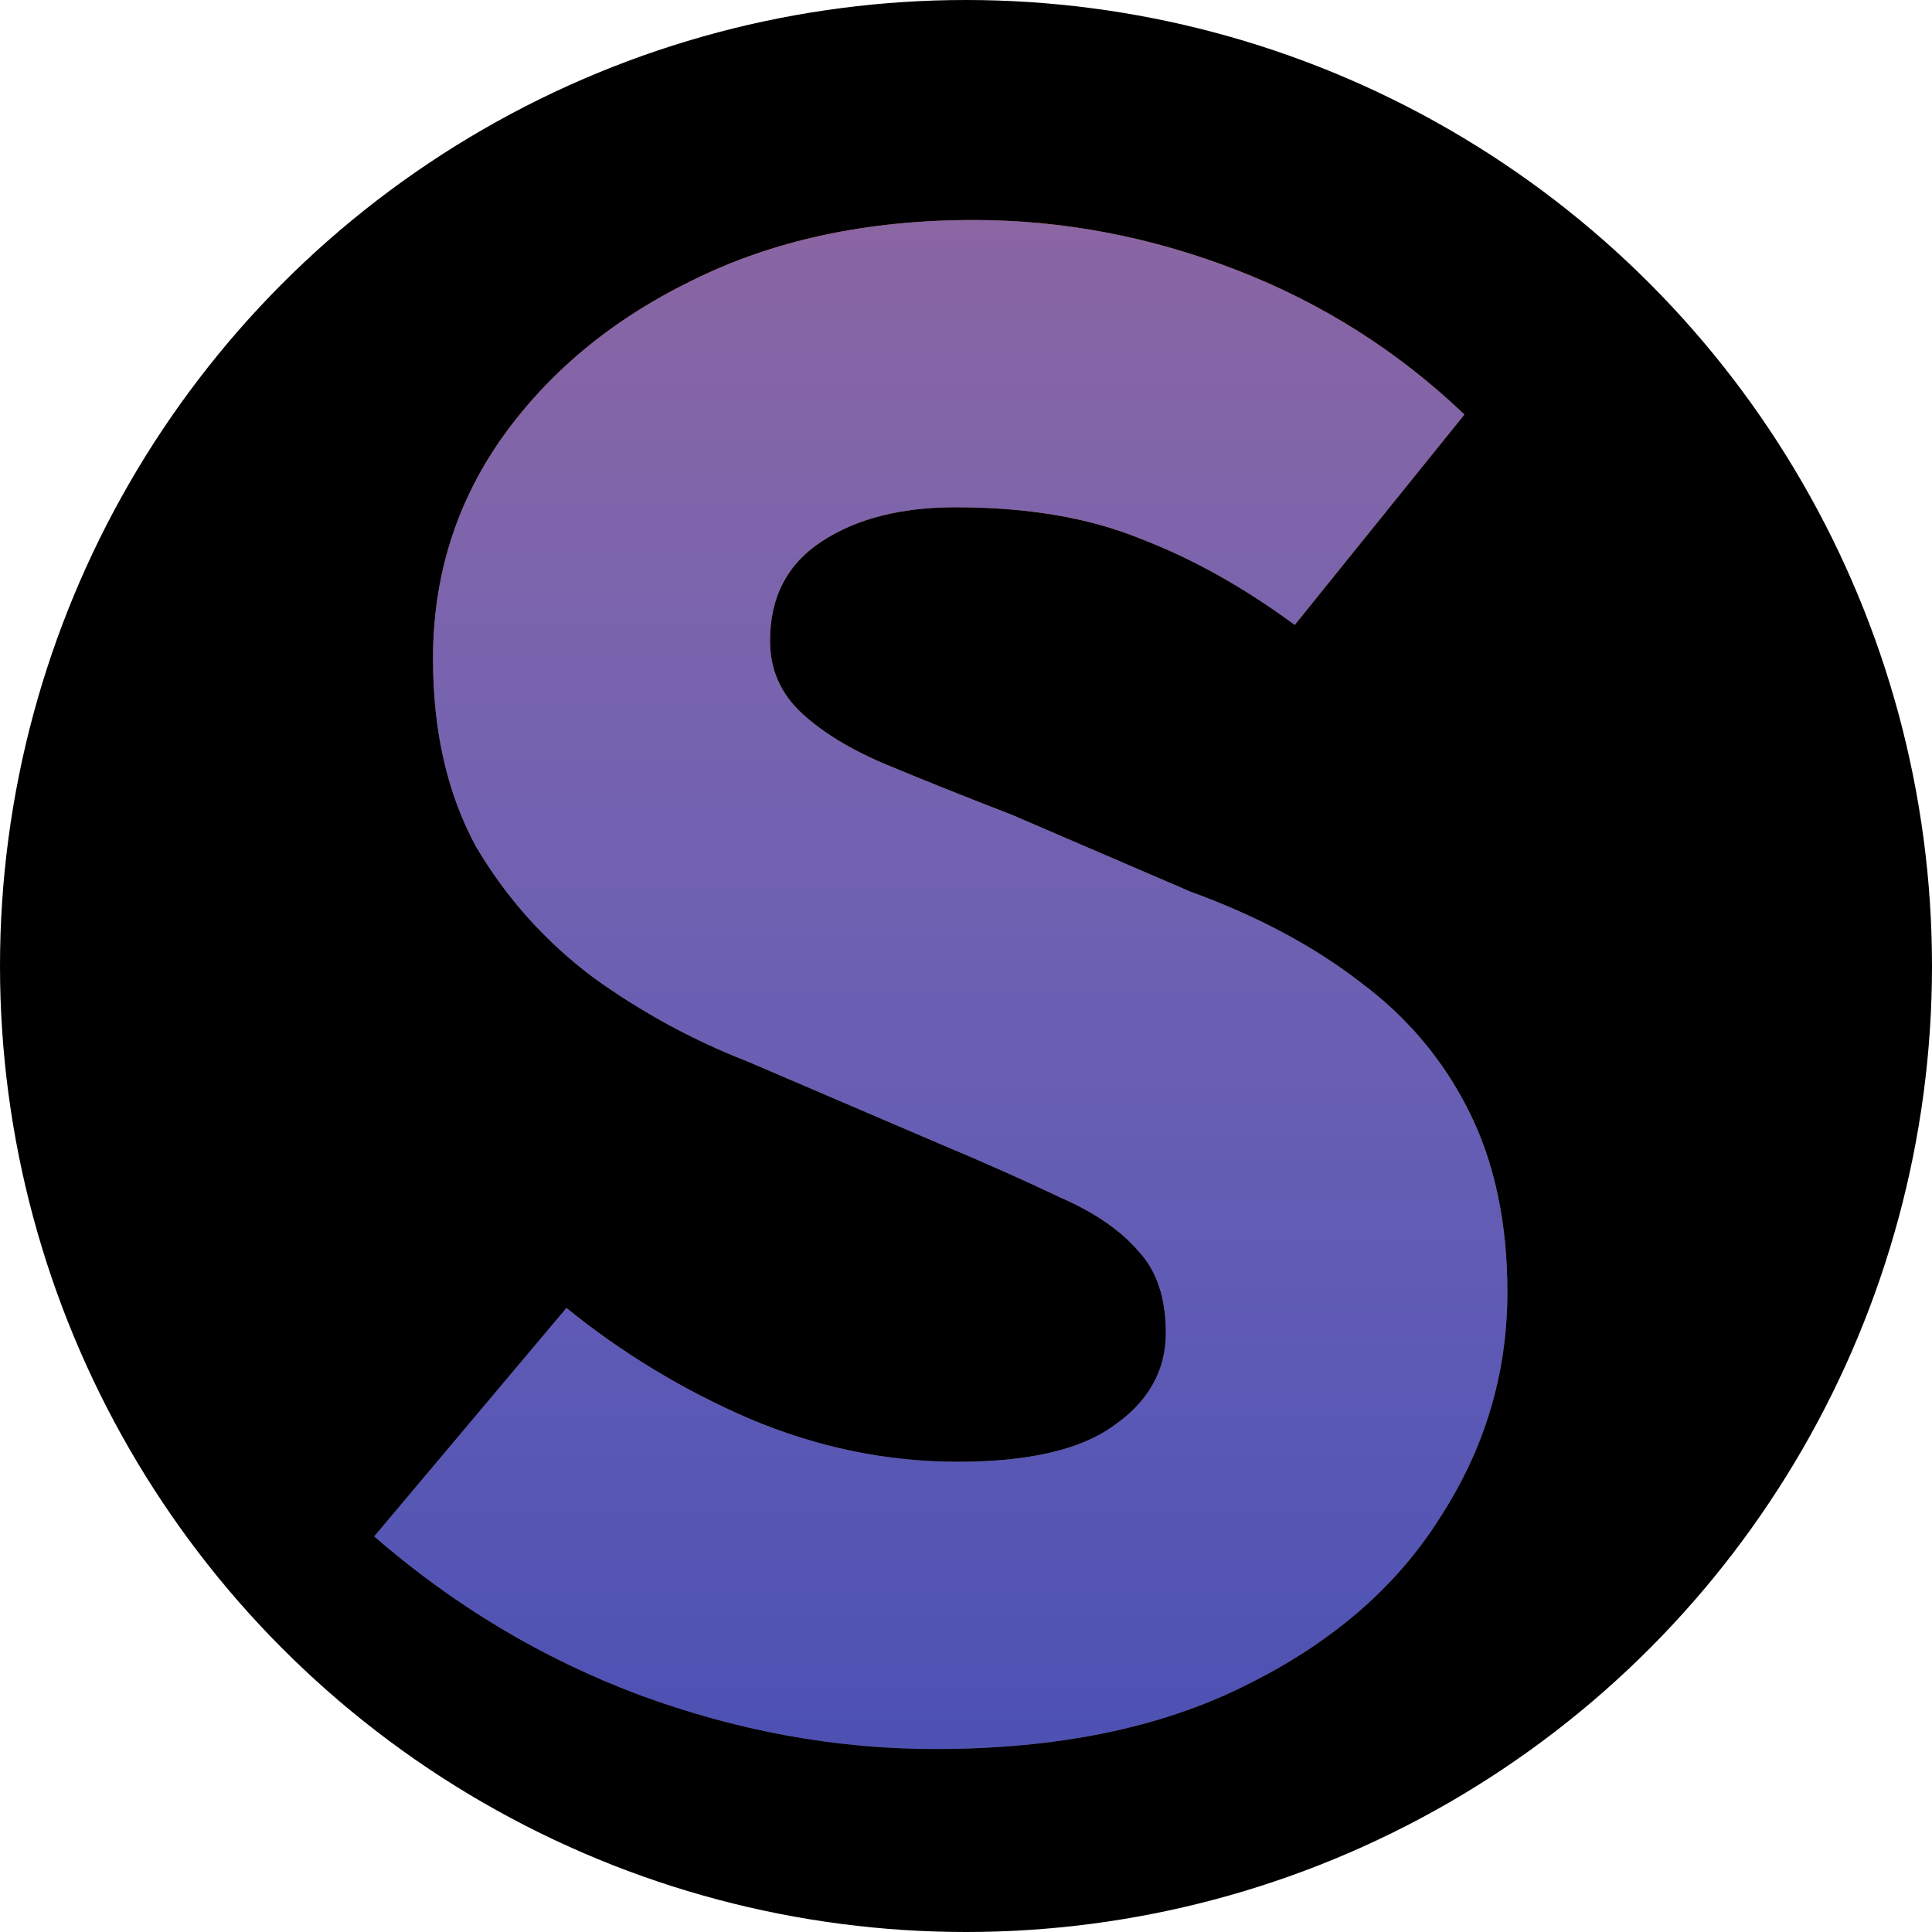 <svg width="41" height="41" viewBox="0 0 41 41" fill="none" xmlns="http://www.w3.org/2000/svg">
<circle cx="20.5" cy="20.5" r="20.5" fill="black"/>
<path d="M19.845 37.117C17.733 37.117 15.637 36.733 13.557 35.965C11.509 35.197 9.637 34.077 7.941 32.605L12.021 27.757C13.205 28.717 14.501 29.501 15.909 30.109C17.349 30.717 18.821 31.021 20.325 31.021C21.829 31.021 22.933 30.765 23.637 30.253C24.373 29.741 24.741 29.085 24.741 28.285C24.741 27.549 24.549 26.973 24.165 26.557C23.781 26.109 23.221 25.725 22.485 25.405C21.749 25.053 20.885 24.669 19.893 24.253L15.861 22.525C14.709 22.077 13.621 21.485 12.597 20.749C11.573 19.981 10.741 19.053 10.101 17.965C9.493 16.845 9.189 15.517 9.189 13.981C9.189 12.253 9.669 10.701 10.629 9.325C11.621 7.917 12.965 6.797 14.661 5.965C16.389 5.101 18.389 4.669 20.661 4.669C22.549 4.669 24.405 5.021 26.229 5.725C28.053 6.429 29.669 7.453 31.077 8.797L27.477 13.261C26.389 12.461 25.301 11.853 24.213 11.437C23.125 10.989 21.813 10.765 20.277 10.765C19.125 10.765 18.181 11.005 17.445 11.485C16.709 11.965 16.341 12.669 16.341 13.597C16.341 14.205 16.565 14.717 17.013 15.133C17.461 15.549 18.069 15.917 18.837 16.237C19.605 16.557 20.485 16.909 21.477 17.293L25.269 18.925C26.677 19.437 27.877 20.077 28.869 20.845C29.861 21.581 30.629 22.493 31.173 23.581C31.717 24.669 31.989 25.949 31.989 27.421C31.989 29.149 31.509 30.749 30.549 32.221C29.621 33.693 28.245 34.877 26.421 35.773C24.629 36.669 22.437 37.117 19.845 37.117Z" fill="black"/>
<path d="M19.845 37.117C17.733 37.117 15.637 36.733 13.557 35.965C11.509 35.197 9.637 34.077 7.941 32.605L12.021 27.757C13.205 28.717 14.501 29.501 15.909 30.109C17.349 30.717 18.821 31.021 20.325 31.021C21.829 31.021 22.933 30.765 23.637 30.253C24.373 29.741 24.741 29.085 24.741 28.285C24.741 27.549 24.549 26.973 24.165 26.557C23.781 26.109 23.221 25.725 22.485 25.405C21.749 25.053 20.885 24.669 19.893 24.253L15.861 22.525C14.709 22.077 13.621 21.485 12.597 20.749C11.573 19.981 10.741 19.053 10.101 17.965C9.493 16.845 9.189 15.517 9.189 13.981C9.189 12.253 9.669 10.701 10.629 9.325C11.621 7.917 12.965 6.797 14.661 5.965C16.389 5.101 18.389 4.669 20.661 4.669C22.549 4.669 24.405 5.021 26.229 5.725C28.053 6.429 29.669 7.453 31.077 8.797L27.477 13.261C26.389 12.461 25.301 11.853 24.213 11.437C23.125 10.989 21.813 10.765 20.277 10.765C19.125 10.765 18.181 11.005 17.445 11.485C16.709 11.965 16.341 12.669 16.341 13.597C16.341 14.205 16.565 14.717 17.013 15.133C17.461 15.549 18.069 15.917 18.837 16.237C19.605 16.557 20.485 16.909 21.477 17.293L25.269 18.925C26.677 19.437 27.877 20.077 28.869 20.845C29.861 21.581 30.629 22.493 31.173 23.581C31.717 24.669 31.989 25.949 31.989 27.421C31.989 29.149 31.509 30.749 30.549 32.221C29.621 33.693 28.245 34.877 26.421 35.773C24.629 36.669 22.437 37.117 19.845 37.117Z" fill="url(#paint0_linear_101_20)"/>
<path d="M19.845 37.117C17.733 37.117 15.637 36.733 13.557 35.965C11.509 35.197 9.637 34.077 7.941 32.605L12.021 27.757C13.205 28.717 14.501 29.501 15.909 30.109C17.349 30.717 18.821 31.021 20.325 31.021C21.829 31.021 22.933 30.765 23.637 30.253C24.373 29.741 24.741 29.085 24.741 28.285C24.741 27.549 24.549 26.973 24.165 26.557C23.781 26.109 23.221 25.725 22.485 25.405C21.749 25.053 20.885 24.669 19.893 24.253L15.861 22.525C14.709 22.077 13.621 21.485 12.597 20.749C11.573 19.981 10.741 19.053 10.101 17.965C9.493 16.845 9.189 15.517 9.189 13.981C9.189 12.253 9.669 10.701 10.629 9.325C11.621 7.917 12.965 6.797 14.661 5.965C16.389 5.101 18.389 4.669 20.661 4.669C22.549 4.669 24.405 5.021 26.229 5.725C28.053 6.429 29.669 7.453 31.077 8.797L27.477 13.261C26.389 12.461 25.301 11.853 24.213 11.437C23.125 10.989 21.813 10.765 20.277 10.765C19.125 10.765 18.181 11.005 17.445 11.485C16.709 11.965 16.341 12.669 16.341 13.597C16.341 14.205 16.565 14.717 17.013 15.133C17.461 15.549 18.069 15.917 18.837 16.237C19.605 16.557 20.485 16.909 21.477 17.293L25.269 18.925C26.677 19.437 27.877 20.077 28.869 20.845C29.861 21.581 30.629 22.493 31.173 23.581C31.717 24.669 31.989 25.949 31.989 27.421C31.989 29.149 31.509 30.749 30.549 32.221C29.621 33.693 28.245 34.877 26.421 35.773C24.629 36.669 22.437 37.117 19.845 37.117Z" fill="#4053FF" fill-opacity="0.6"/>
<defs>
<linearGradient id="paint0_linear_101_20" x1="21.541" y1="3.541" x2="21.541" y2="58.041" gradientUnits="userSpaceOnUse">
<stop stop-color="#FF8413"/>
<stop offset="1" stop-color="white" stop-opacity="0"/>
</linearGradient>
</defs>
</svg>
